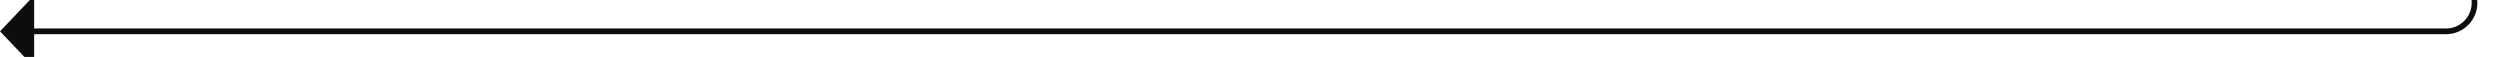 ﻿<?xml version="1.0" encoding="utf-8"?>
<svg version="1.1" xmlns:xlink="http://www.w3.org/1999/xlink" width="439px" height="10px" preserveAspectRatio="xMinYMid meet" viewBox="909 1505  439 8" xmlns="http://www.w3.org/2000/svg">
  <path d="M 1343.5 1396  L 1343.5 1504  A 5 5 0 0 1 1338.5 1509.5 L 914 1509.5  " stroke-width="1" stroke="#0d0d0d" fill="none" />
  <path d="M 915 1503.2  L 909 1509.5  L 915 1515.8  L 915 1503.2  Z " fill-rule="nonzero" fill="#0d0d0d" stroke="none" />
</svg>